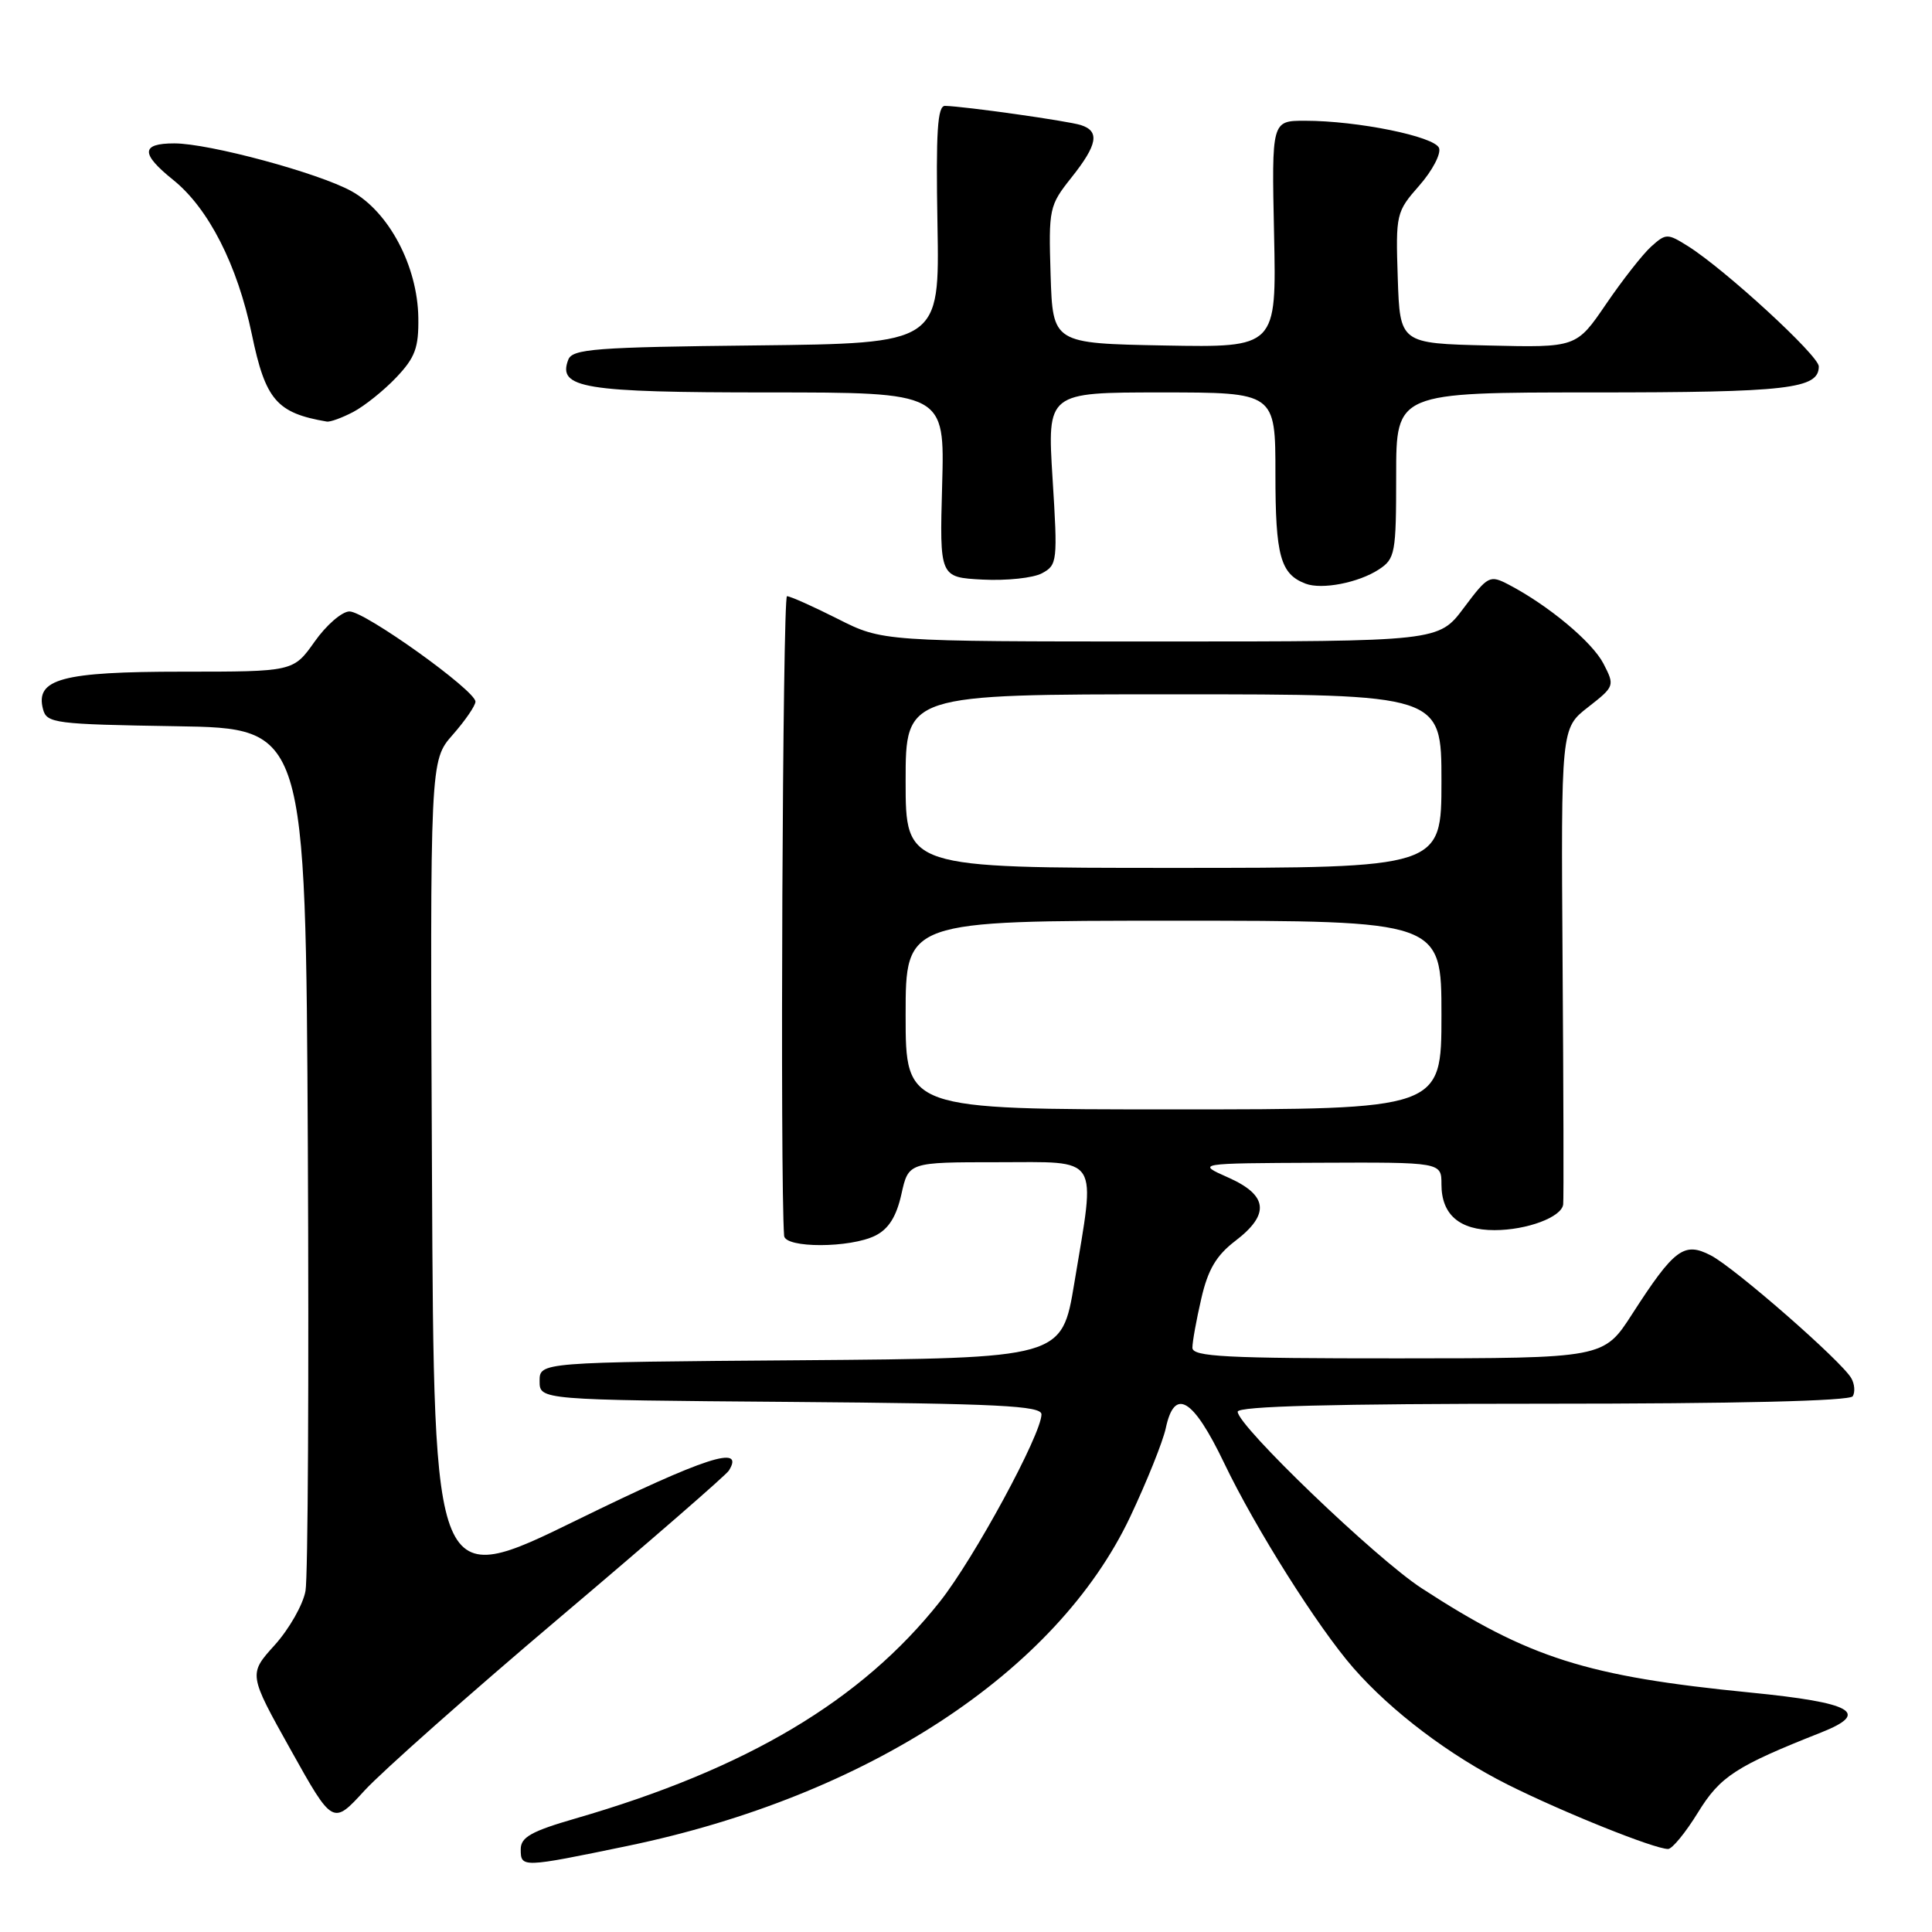 <?xml version="1.0" encoding="UTF-8" standalone="no"?>
<!DOCTYPE svg PUBLIC "-//W3C//DTD SVG 1.1//EN" "http://www.w3.org/Graphics/SVG/1.1/DTD/svg11.dtd" >
<svg xmlns="http://www.w3.org/2000/svg" xmlns:xlink="http://www.w3.org/1999/xlink" version="1.1" viewBox="0 0 256 256">
 <g >
 <path fill="currentColor"
d=" M 83.18 244.59 C 114.90 238.01 140.01 221.56 149.75 201.00 C 151.96 196.32 154.08 191.04 154.47 189.25 C 155.63 183.78 158.08 185.25 162.22 193.89 C 166.35 202.51 174.62 215.62 179.32 221.00 C 184.37 226.78 192.07 232.60 199.78 236.47 C 207.14 240.15 219.21 245.00 221.03 245.00 C 221.57 245.00 223.35 242.83 224.98 240.18 C 227.94 235.37 229.99 234.04 241.34 229.55 C 247.89 226.95 245.49 225.61 231.92 224.27 C 210.24 222.13 202.60 219.71 188.36 210.44 C 182.29 206.49 164.00 188.93 164.00 187.06 C 164.00 186.33 176.58 186.00 204.44 186.00 C 230.11 186.00 245.11 185.64 245.50 185.01 C 245.83 184.46 245.75 183.38 245.30 182.61 C 244.02 180.36 229.83 167.96 226.68 166.34 C 223.14 164.51 221.85 165.47 216.27 174.12 C 212.50 179.98 212.50 179.98 185.25 179.99 C 162.34 180.00 158.00 179.77 158.00 178.58 C 158.00 177.79 158.53 174.86 159.18 172.06 C 160.06 168.22 161.17 166.35 163.68 164.43 C 168.30 160.91 168.02 158.37 162.75 156.03 C 158.50 154.14 158.50 154.14 174.75 154.07 C 191.00 154.00 191.00 154.00 191.00 156.93 C 191.00 160.94 193.38 163.00 198.02 163.00 C 202.32 163.00 206.93 161.28 207.13 159.59 C 207.21 158.99 207.17 144.55 207.05 127.50 C 206.84 96.50 206.84 96.50 210.42 93.71 C 213.95 90.95 213.98 90.87 212.47 87.94 C 210.97 85.05 205.19 80.23 199.90 77.46 C 197.40 76.16 197.16 76.28 193.96 80.55 C 190.63 85.00 190.63 85.00 153.79 85.00 C 116.94 85.00 116.94 85.00 111.00 82.00 C 107.73 80.35 104.71 79.00 104.28 79.00 C 103.70 79.00 103.35 156.56 103.90 163.75 C 104.03 165.41 112.67 165.39 116.00 163.72 C 117.75 162.84 118.78 161.20 119.44 158.24 C 120.38 154.00 120.38 154.00 132.19 154.00 C 145.94 154.00 145.20 152.84 142.35 170.03 C 140.70 179.97 140.70 179.97 106.10 180.24 C 71.50 180.50 71.50 180.50 71.50 183.00 C 71.50 185.50 71.50 185.50 104.75 185.76 C 132.28 185.98 138.00 186.27 138.00 187.41 C 138.00 190.04 129.07 206.51 124.55 212.21 C 114.16 225.34 98.94 234.39 76.25 240.96 C 70.41 242.65 69.00 243.44 69.00 245.03 C 69.00 247.50 69.13 247.50 83.18 244.59 Z  M 74.22 214.29 C 86.17 204.18 96.23 195.44 96.58 194.86 C 98.75 191.37 93.44 193.09 76.49 201.39 C 57.50 210.69 57.50 210.69 57.24 155.73 C 56.98 100.78 56.98 100.78 59.99 97.36 C 61.65 95.47 63.00 93.50 63.00 92.97 C 63.00 91.49 48.34 81.00 46.30 81.02 C 45.31 81.03 43.23 82.83 41.69 85.02 C 38.87 89.00 38.87 89.00 24.16 89.00 C 8.20 89.00 4.65 89.96 5.70 93.97 C 6.19 95.84 7.23 95.97 23.36 96.23 C 40.50 96.50 40.50 96.50 40.79 152.00 C 40.94 182.53 40.81 208.99 40.48 210.81 C 40.15 212.63 38.32 215.85 36.40 217.98 C 32.92 221.83 32.92 221.83 38.51 231.84 C 44.10 241.85 44.10 241.85 48.30 237.26 C 50.61 234.74 62.27 224.40 74.22 214.29 Z  M 182.70 75.46 C 184.87 74.04 185.00 73.33 185.00 62.98 C 185.00 52.00 185.00 52.00 211.07 52.00 C 236.94 52.00 241.00 51.53 241.00 48.55 C 241.00 47.12 228.58 35.71 223.67 32.62 C 220.94 30.91 220.75 30.91 218.79 32.67 C 217.67 33.68 214.99 37.10 212.82 40.28 C 208.88 46.06 208.88 46.06 197.19 45.78 C 185.50 45.50 185.50 45.50 185.21 36.83 C 184.93 28.35 185.00 28.07 188.07 24.58 C 189.80 22.61 190.97 20.37 190.68 19.61 C 190.09 18.08 179.88 16.00 172.92 16.00 C 168.50 16.00 168.50 16.00 168.82 31.03 C 169.14 46.05 169.14 46.05 154.32 45.78 C 139.50 45.50 139.50 45.50 139.21 36.43 C 138.94 27.64 139.02 27.24 141.96 23.54 C 145.44 19.17 145.76 17.38 143.21 16.57 C 141.48 16.02 127.83 14.09 125.22 14.03 C 124.22 14.01 124.00 17.45 124.22 29.75 C 124.50 45.50 124.50 45.50 100.21 45.77 C 78.86 46.00 75.85 46.23 75.30 47.66 C 73.85 51.44 77.28 52.00 101.78 52.00 C 125.18 52.00 125.18 52.00 124.84 64.25 C 124.50 76.50 124.50 76.50 130.22 76.80 C 133.37 76.96 136.90 76.59 138.07 75.96 C 140.10 74.87 140.16 74.39 139.47 63.41 C 138.76 52.00 138.76 52.00 153.88 52.00 C 169.00 52.00 169.00 52.00 169.00 62.81 C 169.00 73.67 169.66 76.07 173.00 77.34 C 175.15 78.16 180.01 77.22 182.70 75.46 Z  M 46.80 54.59 C 48.28 53.81 50.85 51.76 52.50 50.02 C 55.01 47.38 55.49 46.08 55.43 42.09 C 55.33 35.26 51.53 28.07 46.57 25.33 C 42.19 22.91 27.70 19.00 23.10 19.00 C 18.66 19.00 18.62 20.36 22.95 23.84 C 27.64 27.61 31.46 35.12 33.37 44.30 C 35.17 52.99 36.66 54.73 43.30 55.86 C 43.74 55.94 45.31 55.37 46.80 54.59 Z  M 120.00 134.50 C 120.00 122.00 120.00 122.00 155.50 122.00 C 191.00 122.00 191.00 122.00 191.00 134.50 C 191.00 147.00 191.00 147.00 155.50 147.00 C 120.00 147.00 120.00 147.00 120.00 134.50 Z  M 120.00 103.50 C 120.00 92.00 120.00 92.00 155.50 92.00 C 191.00 92.00 191.00 92.00 191.00 103.50 C 191.00 115.00 191.00 115.00 155.50 115.00 C 120.00 115.00 120.00 115.00 120.00 103.50 Z "/>
</g>
</svg>